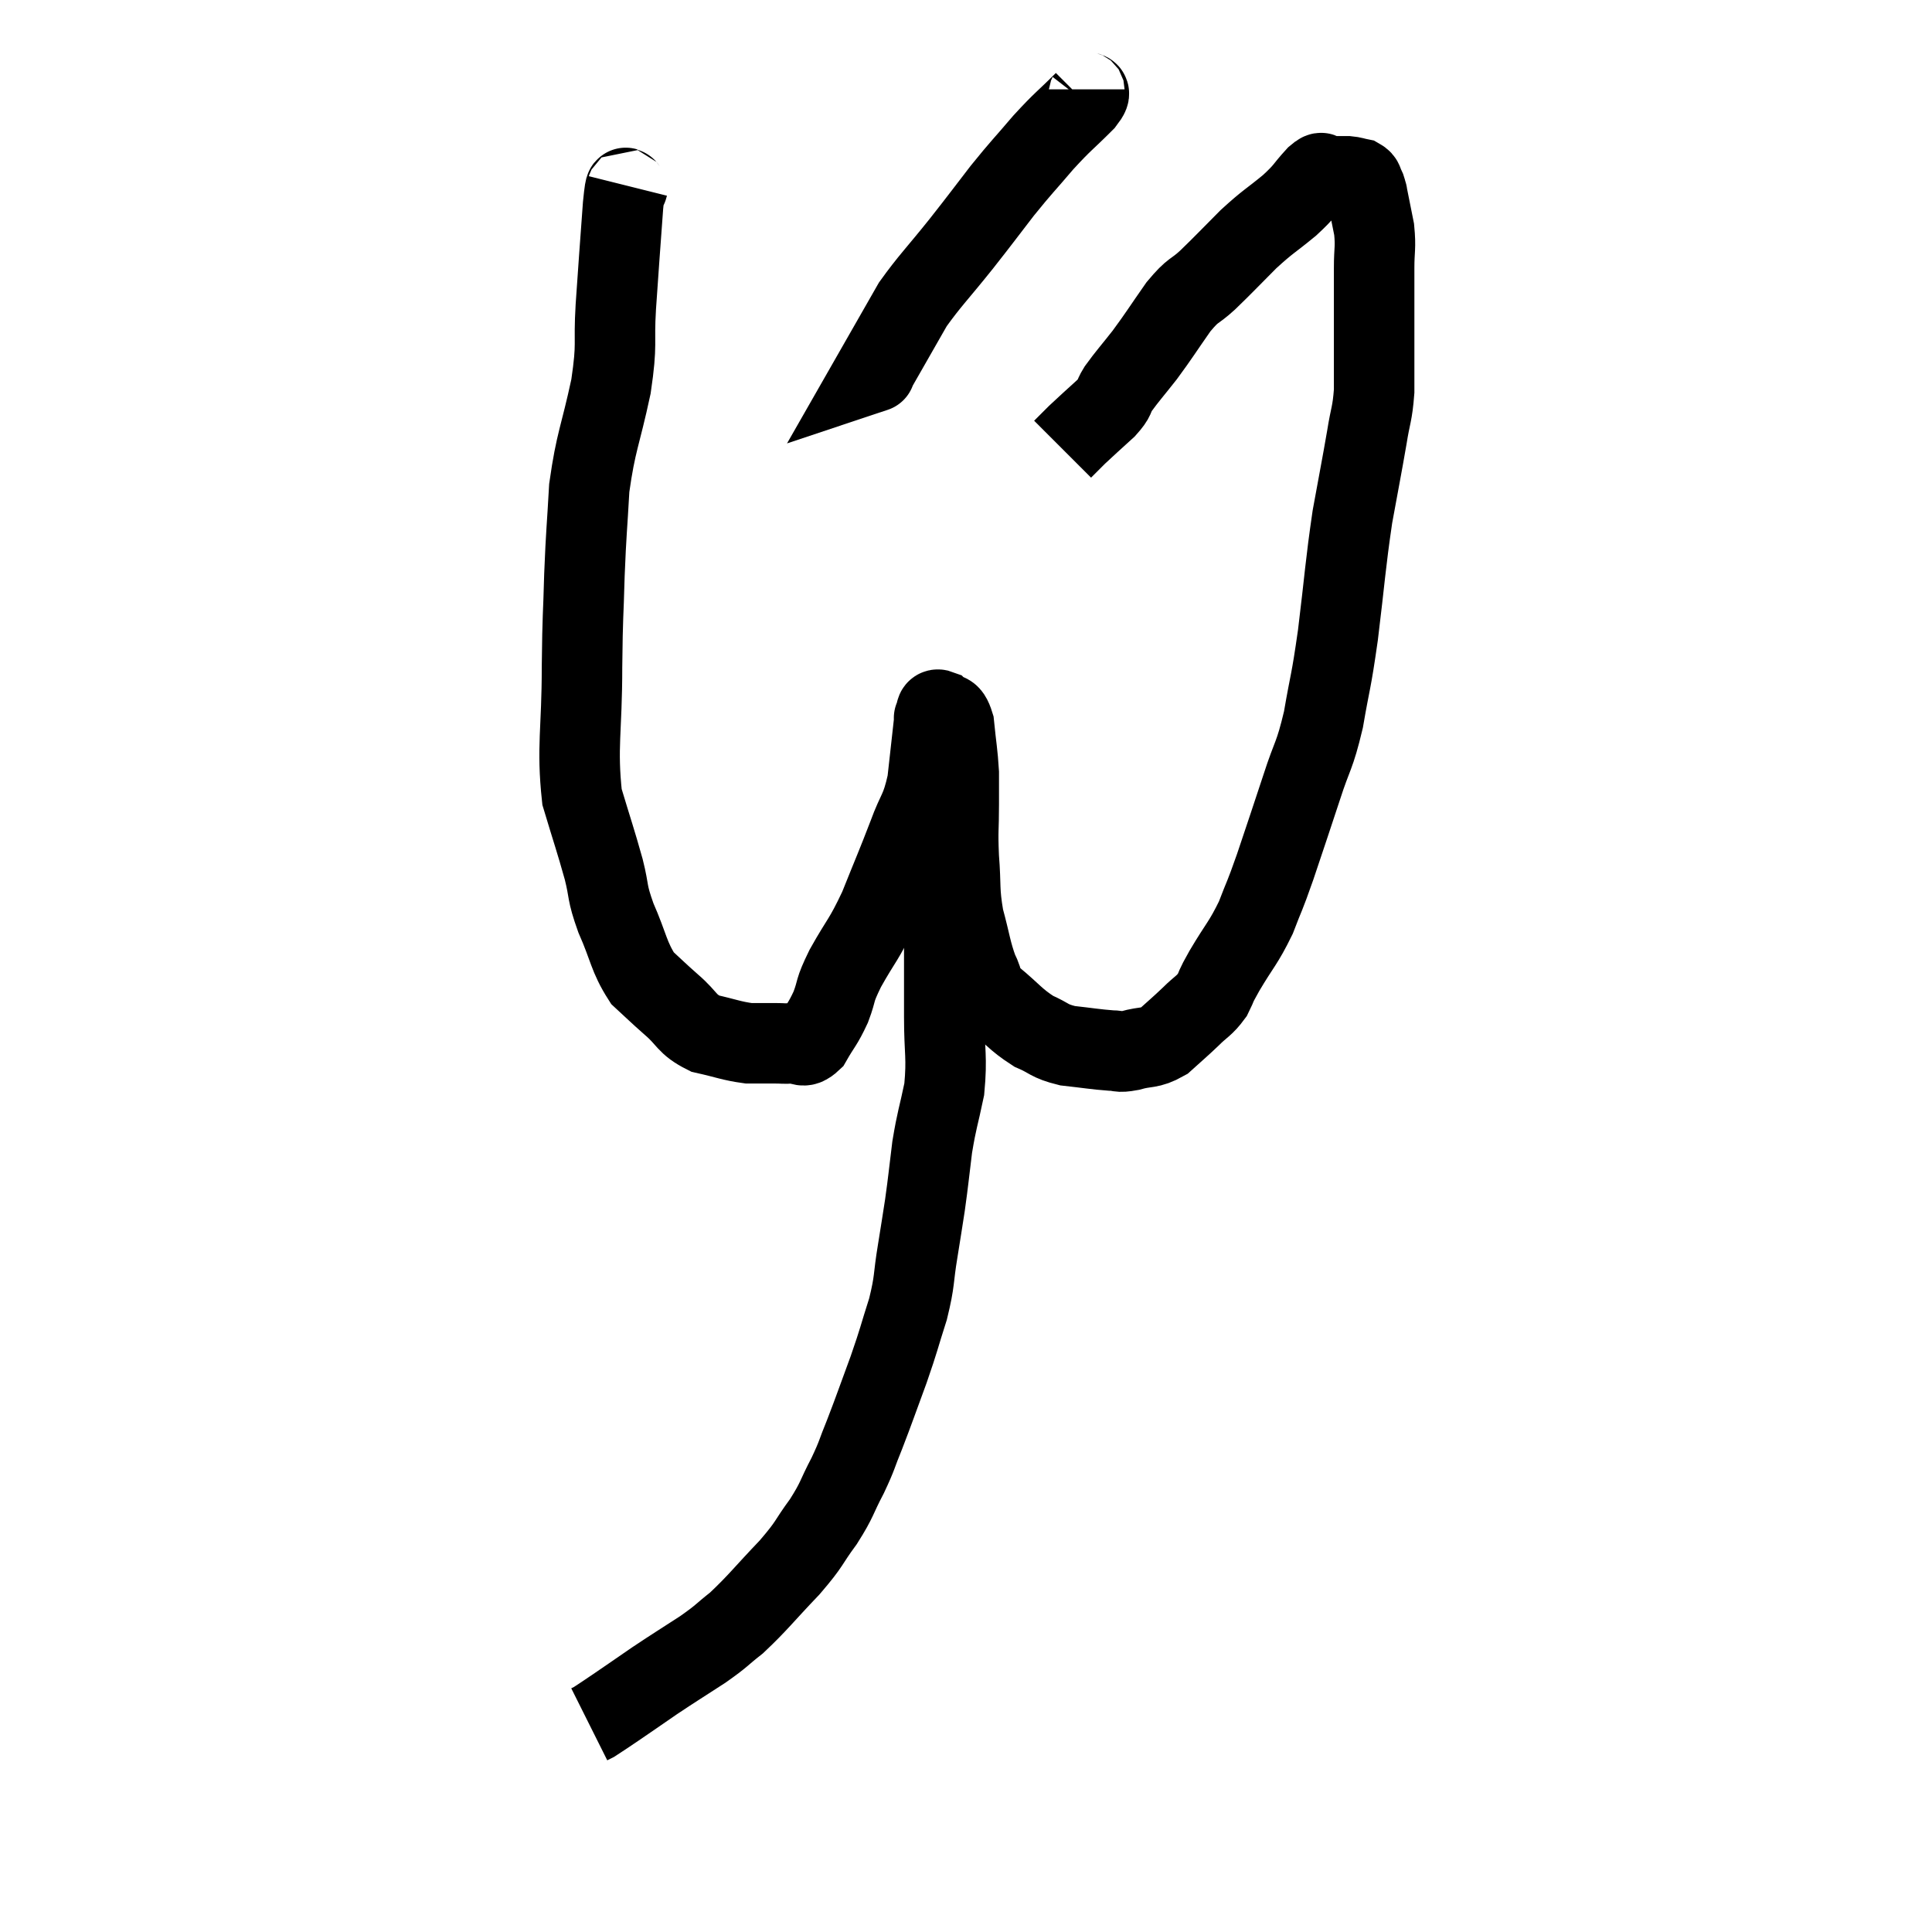 <svg width="48" height="48" viewBox="0 0 48 48" xmlns="http://www.w3.org/2000/svg"><path d="M 15.6 4.62 C 15.54 4.86, 15.555 4.35, 15.48 5.1 C 15.39 6.36, 15.375 6.495, 15.3 7.62 C 15.24 8.61, 15.345 8.475, 15.18 9.6 C 14.91 10.86, 14.805 10.95, 14.64 12.12 C 14.58 13.2, 14.565 13.17, 14.52 14.28 C 14.49 15.42, 14.475 15.18, 14.46 16.56 C 14.46 18.18, 14.325 18.54, 14.46 19.8 C 14.73 20.7, 14.79 20.85, 15 21.6 C 15.15 22.2, 15.06 22.125, 15.3 22.8 C 15.63 23.55, 15.615 23.76, 15.96 24.3 C 16.32 24.63, 16.29 24.615, 16.68 24.96 C 17.1 25.32, 17.04 25.44, 17.52 25.68 C 18.06 25.8, 18.165 25.86, 18.6 25.92 C 18.93 25.92, 18.99 25.92, 19.26 25.92 C 19.47 25.92, 19.455 25.935, 19.68 25.92 C 19.92 25.89, 19.92 26.085, 20.16 25.86 C 20.4 25.44, 20.43 25.47, 20.64 25.02 C 20.82 24.54, 20.7 24.675, 21 24.06 C 21.42 23.31, 21.45 23.385, 21.84 22.56 C 22.2 21.66, 22.26 21.54, 22.56 20.76 C 22.8 20.1, 22.875 20.175, 23.04 19.44 C 23.13 18.63, 23.175 18.225, 23.22 17.82 C 23.22 17.82, 23.19 17.865, 23.22 17.82 C 23.28 17.73, 23.22 17.595, 23.34 17.64 C 23.52 17.82, 23.58 17.61, 23.7 18 C 23.76 18.6, 23.79 18.705, 23.82 19.2 C 23.82 19.59, 23.82 19.455, 23.82 19.98 C 23.82 20.64, 23.79 20.595, 23.82 21.3 C 23.88 22.05, 23.82 22.095, 23.94 22.8 C 24.12 23.46, 24.12 23.625, 24.3 24.12 C 24.48 24.45, 24.315 24.405, 24.66 24.78 C 25.17 25.2, 25.215 25.32, 25.68 25.62 C 26.1 25.8, 26.04 25.86, 26.52 25.98 C 27.06 26.04, 27.21 26.07, 27.6 26.1 C 27.84 26.1, 27.75 26.16, 28.08 26.1 C 28.5 25.98, 28.545 26.07, 28.92 25.86 C 29.25 25.56, 29.28 25.545, 29.58 25.26 C 29.85 24.99, 29.91 25.005, 30.12 24.72 C 30.27 24.42, 30.15 24.6, 30.42 24.12 C 30.81 23.46, 30.885 23.445, 31.2 22.8 C 31.44 22.17, 31.395 22.35, 31.68 21.54 C 32.01 20.55, 32.04 20.475, 32.34 19.56 C 32.61 18.72, 32.655 18.825, 32.88 17.88 C 33.06 16.83, 33.06 17.04, 33.24 15.78 C 33.42 14.31, 33.42 14.07, 33.6 12.84 C 33.78 11.85, 33.825 11.64, 33.96 10.86 C 34.05 10.29, 34.095 10.305, 34.14 9.72 C 34.14 9.12, 34.14 9.285, 34.14 8.52 C 34.14 7.59, 34.14 7.365, 34.14 6.66 C 34.14 6.18, 34.185 6.165, 34.14 5.7 C 34.05 5.25, 34.005 5.025, 33.96 4.8 C 33.96 4.8, 33.975 4.845, 33.96 4.8 C 33.93 4.71, 33.945 4.71, 33.9 4.62 C 33.84 4.53, 33.885 4.5, 33.78 4.44 C 33.63 4.41, 33.63 4.395, 33.48 4.38 C 33.33 4.38, 33.3 4.38, 33.18 4.38 C 33.09 4.38, 33.075 4.38, 33 4.38 C 32.94 4.38, 32.955 4.38, 32.88 4.38 C 32.79 4.38, 32.91 4.2, 32.7 4.38 C 32.37 4.74, 32.46 4.71, 32.04 5.1 C 31.53 5.52, 31.53 5.475, 31.02 5.94 C 30.51 6.45, 30.435 6.54, 30 6.96 C 29.64 7.29, 29.67 7.155, 29.28 7.62 C 28.86 8.22, 28.815 8.31, 28.44 8.82 C 28.11 9.24, 28.02 9.33, 27.78 9.66 C 27.63 9.9, 27.735 9.855, 27.48 10.14 C 27.12 10.47, 27.03 10.545, 26.76 10.8 C 26.58 10.98, 26.49 11.07, 26.4 11.16 C 26.4 11.16, 26.4 11.16, 26.4 11.16 L 26.4 11.16" fill="none" stroke="black" stroke-width="2"></path><path d="M 26.94 2.22 C 26.94 2.37, 27.195 2.19, 26.94 2.52 C 26.43 3.03, 26.43 2.985, 25.92 3.54 C 25.41 4.14, 25.41 4.11, 24.9 4.74 C 24.39 5.4, 24.435 5.355, 23.88 6.06 C 23.28 6.81, 23.1 6.975, 22.68 7.56 C 22.44 7.98, 22.44 7.98, 22.2 8.4 C 21.96 8.82, 21.84 9.03, 21.72 9.24 C 21.72 9.24, 21.765 9.225, 21.72 9.24 L 21.54 9.3" fill="none" stroke="black" stroke-width="2"></path><path d="M 22.98 21.12 C 23.19 21.21, 23.28 21.075, 23.4 21.3 C 23.43 21.66, 23.445 21.54, 23.46 22.02 C 23.46 22.62, 23.46 22.65, 23.46 23.22 C 23.46 23.76, 23.46 23.79, 23.46 24.3 C 23.46 24.78, 23.46 24.57, 23.46 25.26 C 23.46 26.16, 23.535 26.25, 23.46 27.06 C 23.31 27.78, 23.28 27.78, 23.16 28.5 C 23.07 29.22, 23.07 29.295, 22.98 29.94 C 22.89 30.51, 22.905 30.435, 22.8 31.08 C 22.68 31.8, 22.74 31.785, 22.56 32.52 C 22.32 33.27, 22.35 33.24, 22.08 34.02 C 21.78 34.83, 21.735 34.98, 21.48 35.64 C 21.27 36.15, 21.315 36.12, 21.06 36.66 C 20.76 37.23, 20.82 37.23, 20.46 37.8 C 20.04 38.37, 20.16 38.31, 19.62 38.94 C 18.96 39.63, 18.84 39.81, 18.3 40.32 C 17.88 40.65, 17.97 40.62, 17.46 40.98 C 16.86 41.37, 16.8 41.4, 16.26 41.76 C 15.78 42.09, 15.675 42.165, 15.3 42.42 C 15.03 42.6, 14.925 42.675, 14.76 42.78 C 14.7 42.81, 14.67 42.825, 14.64 42.84 L 14.64 42.84" fill="none" stroke="black" stroke-width="2"></path></svg>